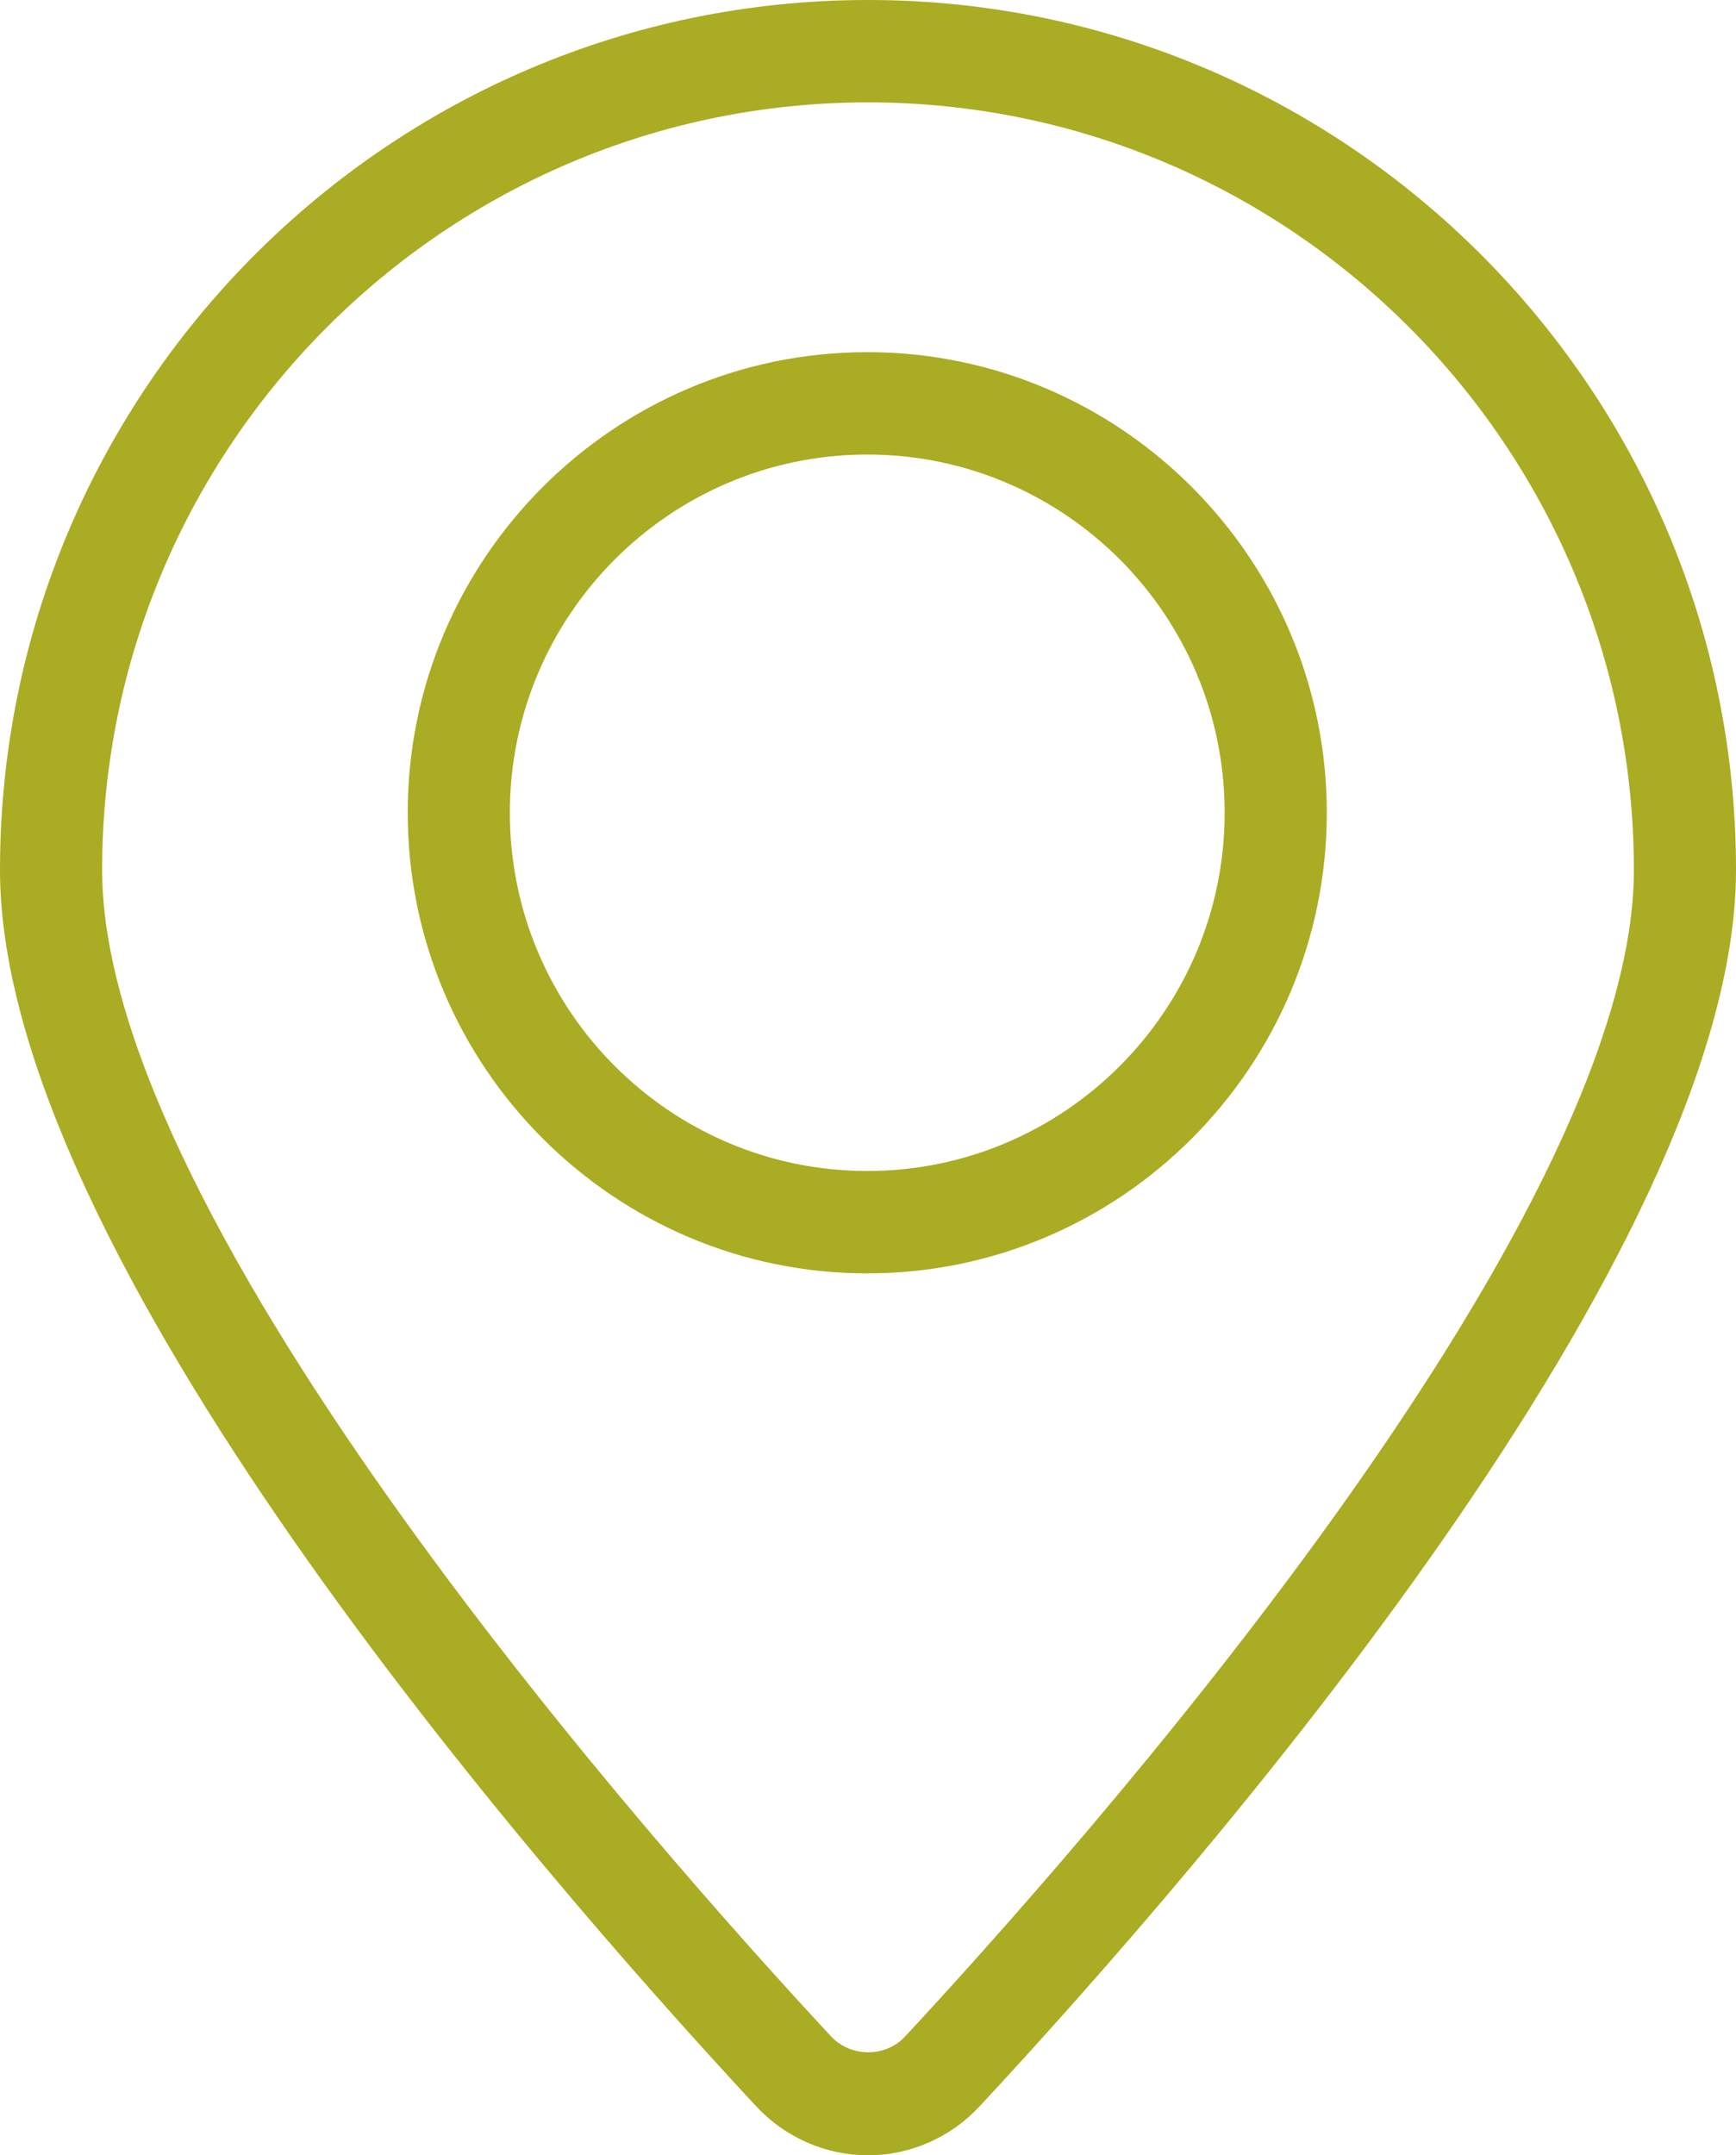 <svg width="29" height="36" viewBox="0 0 29 36" fill="none" xmlns="http://www.w3.org/2000/svg">
<path d="M14.5 36C13.797 36 13.119 35.703 12.636 35.186C8.838 31.095 0 20.902 0 14.532C0 6.517 6.503 1.24224e-07 14.5 1.24224e-07C22.497 1.24224e-07 29 6.517 29 14.532C29 20.902 20.162 31.095 16.364 35.182C15.881 35.703 15.203 36 14.5 36ZM14.5 1.71C7.445 1.71 1.706 7.461 1.706 14.532C1.706 20.454 11.027 30.944 13.887 34.018C14.212 34.364 14.792 34.368 15.117 34.018C17.973 30.944 27.294 20.459 27.294 14.532C27.294 7.461 21.555 1.71 14.5 1.71ZM14.488 21.269C10.256 21.269 6.811 17.817 6.811 13.575C6.811 9.334 10.256 5.882 14.488 5.882C18.72 5.882 22.164 9.334 22.164 13.575C22.164 17.817 18.72 21.269 14.488 21.269ZM14.488 7.592C11.198 7.592 8.517 10.274 8.517 13.575C8.517 16.877 11.198 19.559 14.488 19.559C17.778 19.559 20.458 16.877 20.458 13.575C20.458 10.274 17.782 7.592 14.488 7.592Z" fill="#AAAC23"/>
</svg>
